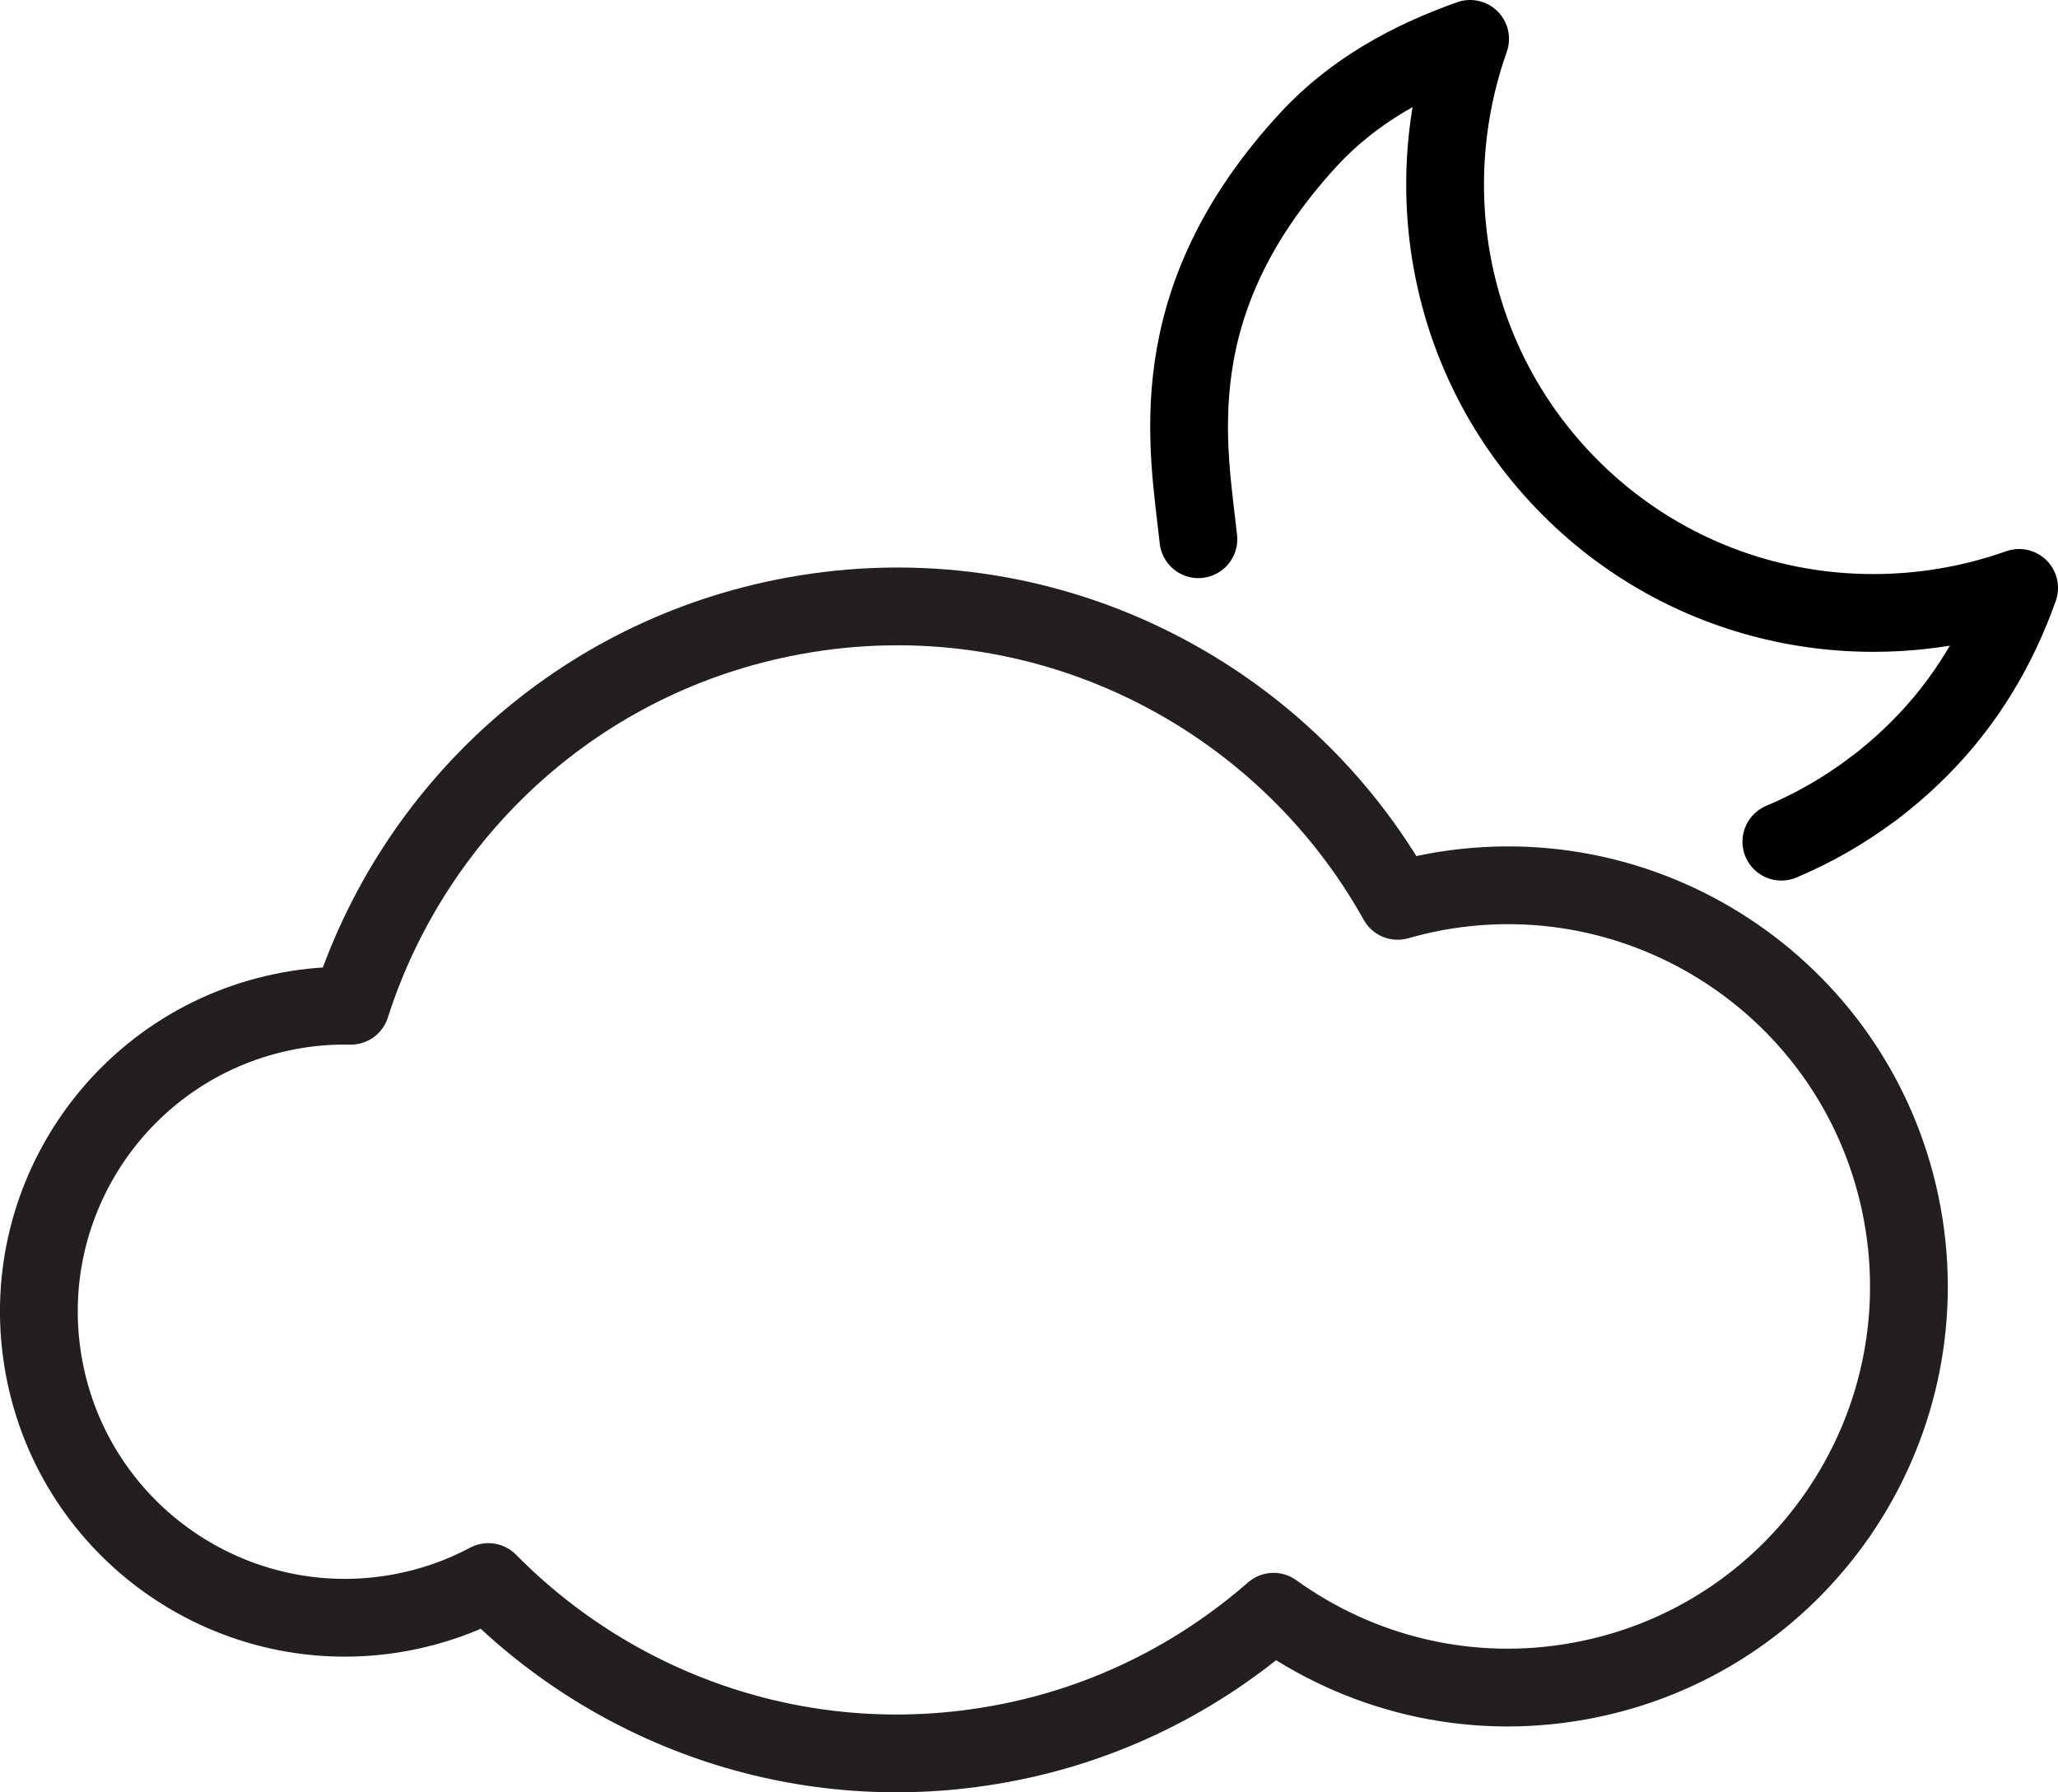 <?xml version="1.0" encoding="utf-8"?>
<!-- Generator: Adobe Illustrator 15.0.0, SVG Export Plug-In . SVG Version: 6.00 Build 0)  -->
<!DOCTYPE svg PUBLIC "-//W3C//DTD SVG 1.1//EN" "http://www.w3.org/Graphics/SVG/1.1/DTD/svg11.dtd">
<svg version="1.1" id="Layer_1" xmlns="http://www.w3.org/2000/svg" xmlns:xlink="http://www.w3.org/1999/xlink" x="0px" y="0px"
	 width="39.687px" height="34.564px" viewBox="0 0 39.687 34.564" enable-background="new 0 0 39.687 34.564" xml:space="preserve">
<g>
	<path fill="none" stroke="#231F20" stroke-width="1.5" stroke-linecap="round" stroke-linejoin="round" stroke-miterlimit="10" d="
		M7.721,31.101c0.609-0.112,1.178-0.314,1.697-0.591c2.486,2.523,6.138,3.811,9.884,3.12c2.026-0.372,3.812-1.284,5.258-2.547
		c1.649,1.188,3.759,1.731,5.915,1.334c4.201-0.771,6.98-4.805,6.209-9.007c-0.773-4.201-4.807-6.981-9.008-6.208
		c-0.246,0.046-0.486,0.104-0.723,0.171c-2.245-4.026-6.869-6.375-11.654-5.494c-4.153,0.764-7.331,3.756-8.534,7.517
		c-0.388-0.008-0.783,0.022-1.18,0.096c-3.206,0.59-5.327,3.667-4.737,6.872C1.438,29.569,4.515,31.69,7.721,31.101z"/>
	<path fill="none" stroke="#000000" stroke-width="1.5" stroke-linecap="round" stroke-linejoin="round" stroke-miterlimit="10" d="
		M36.101,15.23c0.314-0.236,0.616-0.497,0.902-0.783c0.909-0.906,1.534-1.976,1.934-3.109c-2.929,1.037-6.313,0.409-8.654-1.932
		c-2.341-2.343-2.969-5.727-1.933-8.656c-1.133,0.401-2.24,0.992-3.108,1.932c-2.92,3.161-2.318,5.97-2.132,7.717"/>
	<path fill="none" stroke="#000000" stroke-width="1.5" stroke-linecap="round" stroke-linejoin="round" stroke-miterlimit="10" d="
		M34.352,16.232c0.612-0.258,1.2-0.592,1.748-1.003"/>
</g>
</svg>
